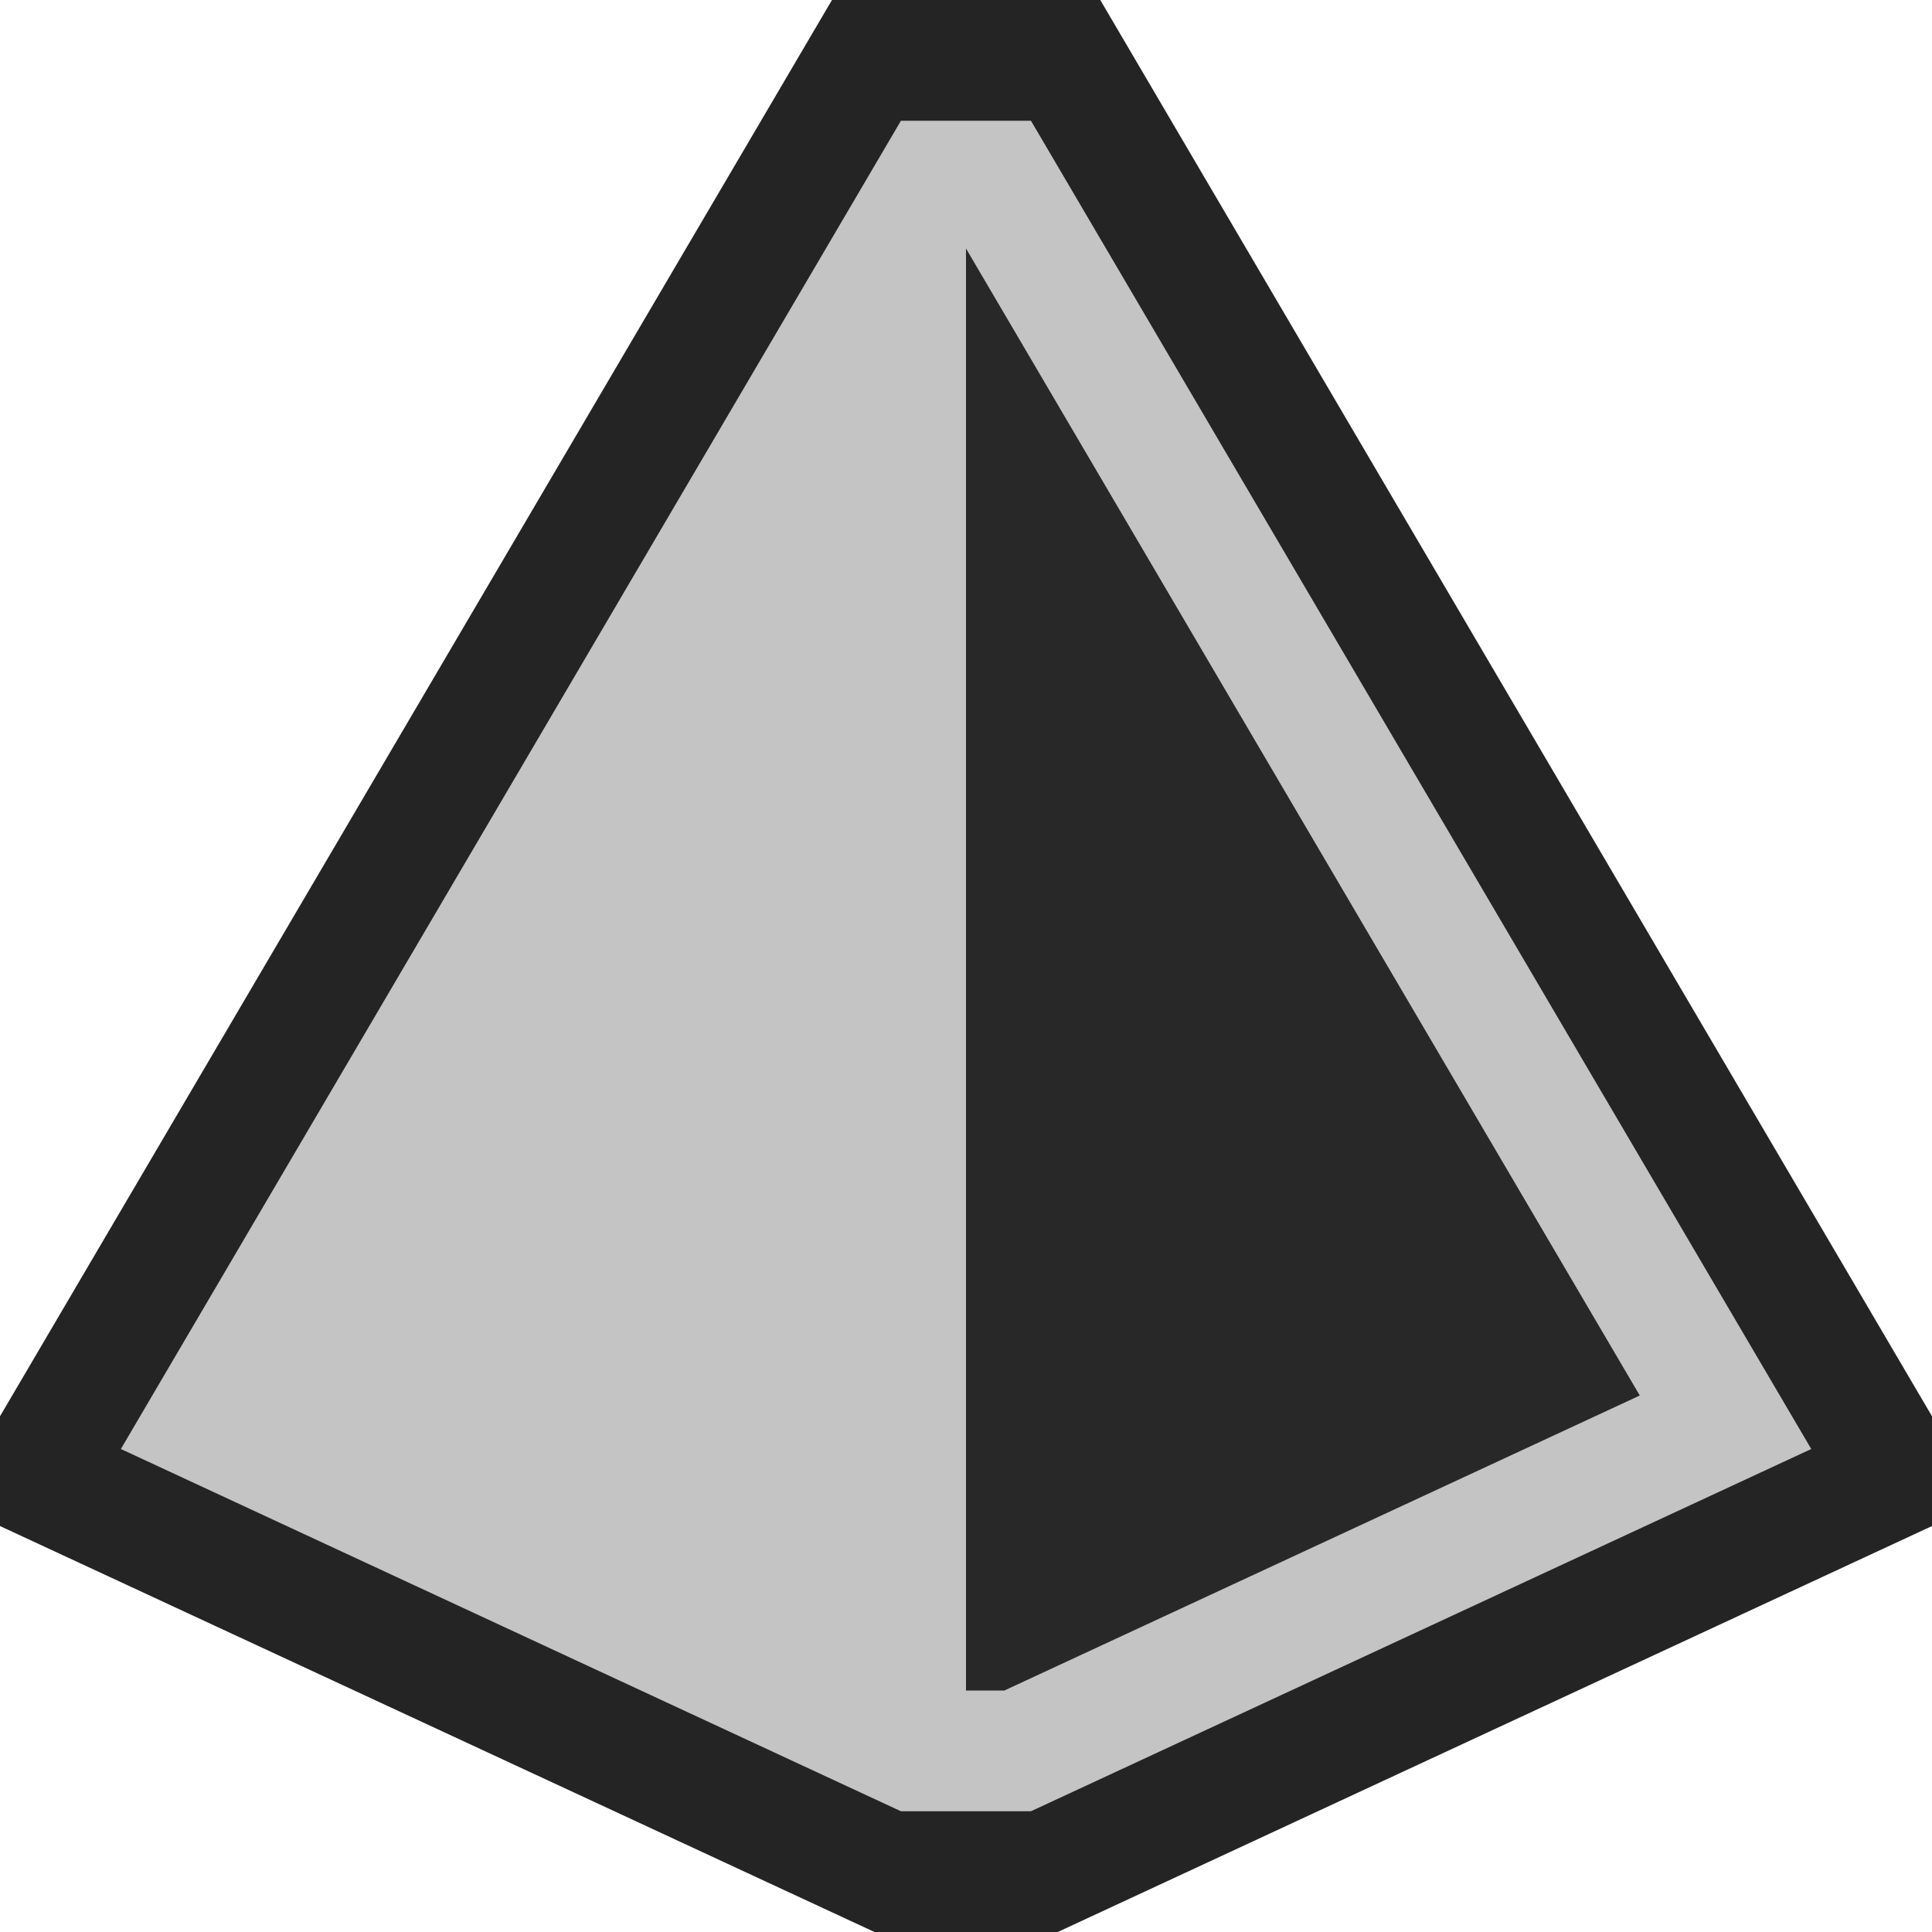 <svg ti:v="1" width="16" height="16" viewBox="0 0 16 16" xmlns="http://www.w3.org/2000/svg" xmlns:ti="urn:schemas-jetbrains-com:tisvg"><rect id="frame" width="16" height="16" fill="none"/><g fill-rule="evenodd"><path d="M9.11 0H6.89l-6.89 11.729v.909L7.242 16h1.518l7.24-3.362v-.909L9.112 0z" fill="#242424"/><path d="M7.461 1l-6.46 11 6.46 3h1.077L15 12 8.538 1H7.461z" fill="#C4C4C4"/><path d="M8 2.058V14h.318l5.262-2.443L8 2.058z" fill="#282828"/><path d="M7 3.76v9.923l.682.317H8V2.058L7 3.76z" fill="#C4C4C4"/></g></svg>